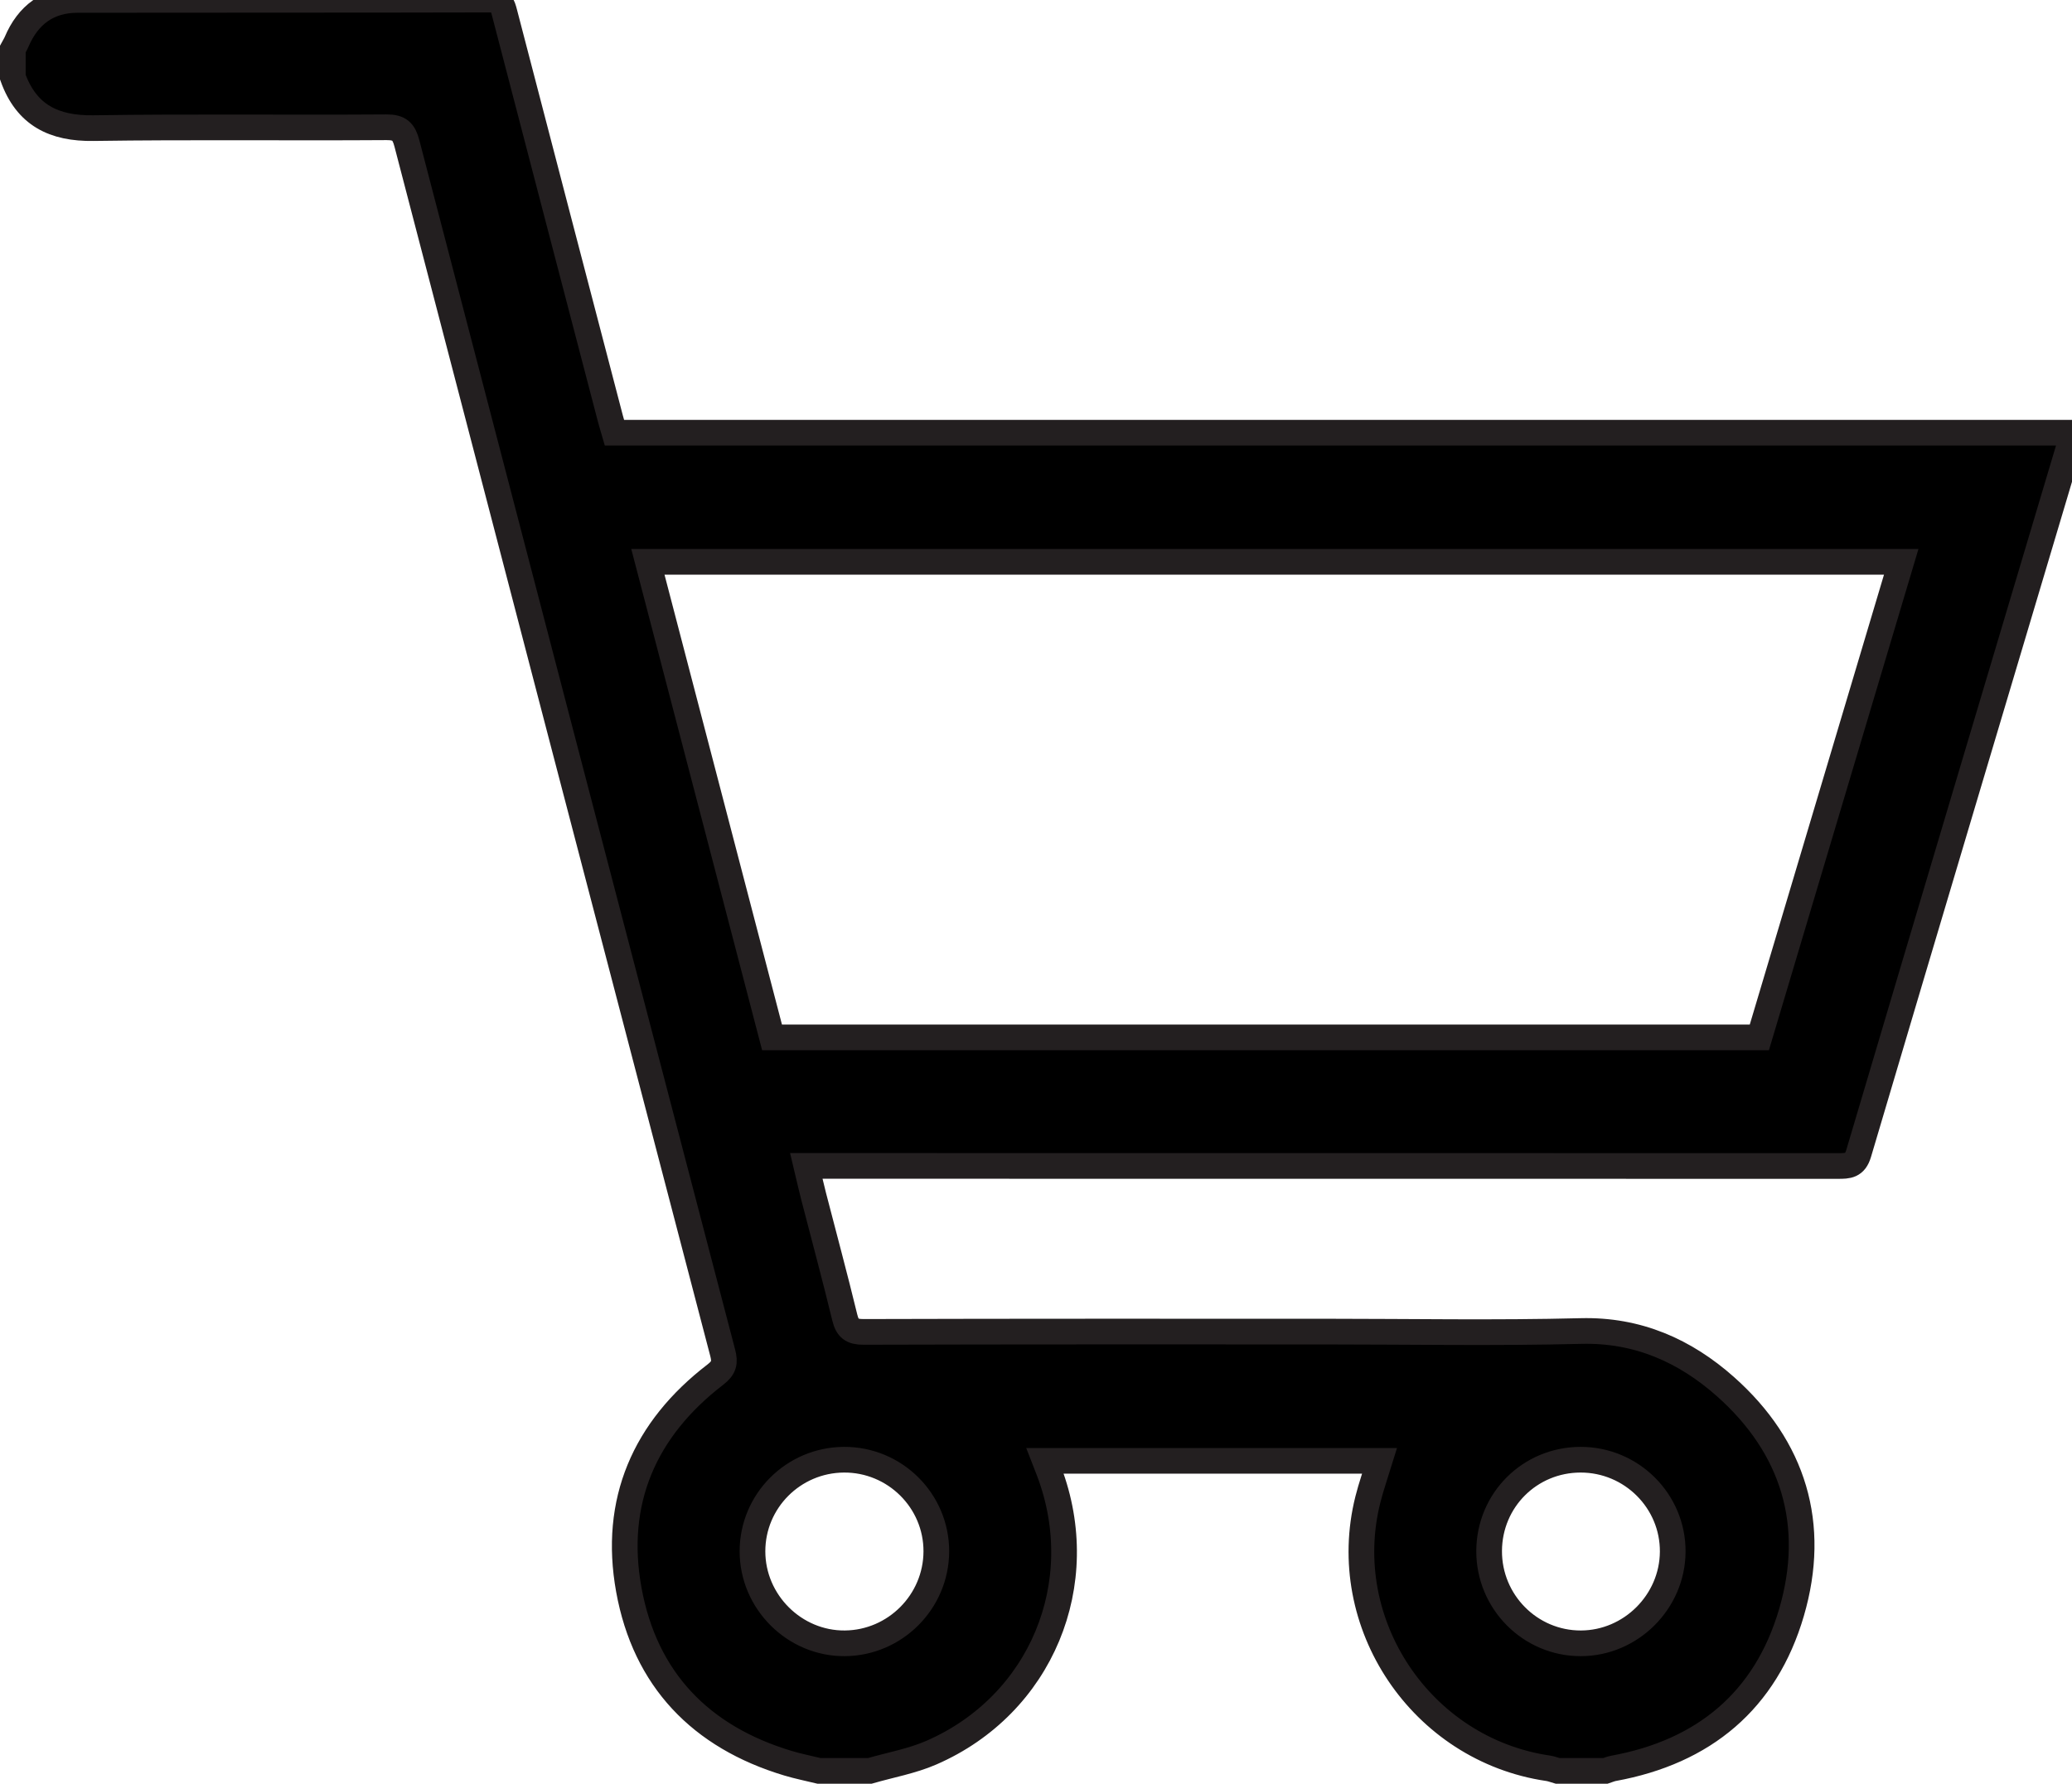 <?xml version="1.0" encoding="UTF-8" standalone="no"?>
<!-- Created with Inkscape (http://www.inkscape.org/) -->

<svg
   xmlns:dc="http://purl.org/dc/elements/1.1/"
   xmlns:cc="http://creativecommons.org/ns#"
   xmlns:rdf="http://www.w3.org/1999/02/22-rdf-syntax-ns#"
   xmlns:svg="http://www.w3.org/2000/svg"
   xmlns="http://www.w3.org/2000/svg"
   xmlns:sodipodi="http://sodipodi.sourceforge.net/DTD/sodipodi-0.dtd"
   xmlns:inkscape="http://www.inkscape.org/namespaces/inkscape"
   version="1.1"
   id="svg57"
   xml:space="preserve"
   width="23.227"
   height="20"
   viewBox="0 0 23.227 20"
   sodipodi:docname="cart-icon.svg"
   inkscape:version="0.92.4 (unknown)"><defs
     id="defs61"><clipPath
       clipPathUnits="userSpaceOnUse"
       id="clipPath73"><path
         d="M 0,559.828 H 650.154 V 0 H 0 Z"
         id="path71"
         inkscape:connector-curvature="0" /></clipPath></defs><sodipodi:namedview
     pagecolor="#ffffff"
     bordercolor="#666666"
     borderopacity="1"
     objecttolerance="10"
     gridtolerance="10"
     guidetolerance="10"
     inkscape:pageopacity="0"
     inkscape:pageshadow="2"
     inkscape:window-width="1920"
     inkscape:window-height="1007"
     id="namedview59"
     showgrid="false"
     inkscape:zoom="10.117393"
     inkscape:cx="26.849682"
     inkscape:cy="11.008044"
     inkscape:window-x="0"
     inkscape:window-y="24"
     inkscape:window-maximized="1"
     inkscape:current-layer="g65" /><g
     id="g65"
     inkscape:groupmode="layer"
     inkscape:label="cart-icon"
     transform="matrix(1.333,0,0,-1.333,-9.3333331e-4,20)"><g
       id="g67"
       transform="matrix(0.027,0,0,0.027,6.8124423e-4,0)"><g
         id="g69"
         clip-path="url(#clipPath73)"><g
           id="g75"
           transform="translate(463.814,72.559)"><path
             d="m 0,0 c -0.083,-15.89 12.779,-28.858 28.582,-28.818 15.562,0.04 28.478,12.907 28.599,28.491 C 57.304,15.471 44.36,28.412 28.468,28.384 12.668,28.355 0.083,15.808 0,0 m -201.005,28.383 c -15.731,-0.12 -28.429,-12.857 -28.437,-28.522 -0.008,-15.784 13.107,-28.833 28.824,-28.678 15.643,0.153 28.391,12.986 28.437,28.627 0.048,15.807 -12.953,28.695 -28.824,28.573 m -61.013,279.721 c 12.945,-49.597 25.799,-98.844 38.67,-148.159 H 84.16 c 14.733,49.396 29.413,98.615 44.191,148.159 z m 53.307,-376.663 c -3.226,0.788 -6.495,1.433 -9.671,2.388 -27.251,8.188 -44.538,26.172 -49.584,54.094 -4.959,27.437 4.868,50.016 26.981,66.984 2.74,2.102 3.049,3.798 2.263,6.801 -32.851,125.567 -65.649,251.148 -98.353,376.754 -0.959,3.684 -2.302,5.054 -6.372,5.026 -30.419,-0.213 -60.844,0.187 -91.258,-0.263 -12.344,-0.183 -20.865,4.056 -25.108,15.883 v 8.78 c 0.393,0.734 0.848,1.442 1.172,2.204 3.555,8.378 9.781,13.051 18.961,13.066 42.87,0.071 85.742,-0.004 128.612,0.111 3.25,0.008 3.765,-1.671 4.402,-4.122 10.947,-42.128 21.954,-84.241 32.954,-126.355 0.364,-1.393 0.795,-2.767 1.284,-4.459 h 453.935 c -0.314,-1.646 -0.439,-2.88 -0.786,-4.047 -21.9,-73.485 -43.855,-146.954 -65.627,-220.476 -1.155,-3.898 -3.352,-3.924 -6.41,-3.923 -105.056,0.034 -210.111,0.028 -315.166,0.028 h -6.186 c 0.851,-3.567 1.505,-6.51 2.258,-9.427 3.248,-12.588 6.648,-25.138 9.71,-37.77 0.839,-3.465 2.236,-4.528 5.869,-4.517 47.845,0.144 95.69,0.096 143.536,0.096 26.629,0 53.272,-0.5 79.884,0.176 17.725,0.45 32.468,-6.174 45.023,-17.326 21.271,-18.893 28.557,-43.024 20.573,-70.338 -8.029,-27.464 -27.294,-43.458 -55.489,-48.588 -0.836,-0.152 -1.633,-0.515 -2.45,-0.78 H 21.32 c -0.968,0.275 -1.921,0.662 -2.909,0.806 -39.495,5.773 -65.891,45.069 -56.177,83.741 1.012,4.028 2.409,7.958 3.66,12.043 h -104.227 c 0.536,-1.379 0.909,-2.314 1.266,-3.256 13.238,-34.899 -2.458,-72.762 -36.67,-87.66 -6.064,-2.64 -12.764,-3.819 -19.17,-5.674 z"
             style="fill-opacity:1;fill-rule:nonzero;stroke:none"
             id="path77"
             inkscape:connector-curvature="0" /></g><g
           id="g79"
           transform="translate(463.814,72.559)"><path
             d="m 0,0 c -0.083,-15.89 12.779,-28.858 28.582,-28.818 15.562,0.04 28.478,12.907 28.599,28.491 C 57.304,15.471 44.36,28.412 28.468,28.384 12.668,28.355 0.083,15.808 0,0 Z m -201.005,28.383 c -15.731,-0.12 -28.429,-12.857 -28.437,-28.522 -0.008,-15.784 13.107,-28.833 28.824,-28.678 15.643,0.153 28.391,12.986 28.437,28.627 0.048,15.807 -12.953,28.695 -28.824,28.573 z m -61.013,279.721 c 12.945,-49.597 25.799,-98.844 38.67,-148.159 H 84.16 c 14.733,49.396 29.413,98.615 44.191,148.159 z m 53.307,-376.663 c -3.226,0.788 -6.495,1.433 -9.671,2.388 -27.251,8.188 -44.538,26.172 -49.584,54.094 -4.959,27.437 4.868,50.016 26.981,66.984 2.74,2.102 3.049,3.798 2.263,6.801 -32.851,125.567 -65.649,251.148 -98.353,376.754 -0.959,3.684 -2.302,5.054 -6.372,5.026 -30.419,-0.213 -60.844,0.187 -91.258,-0.263 -12.344,-0.183 -20.865,4.056 -25.108,15.883 v 8.78 c 0.393,0.734 0.848,1.442 1.172,2.204 3.555,8.378 9.781,13.051 18.961,13.066 42.87,0.071 85.742,-0.004 128.612,0.111 3.25,0.008 3.765,-1.671 4.402,-4.122 10.947,-42.128 21.954,-84.241 32.954,-126.355 0.364,-1.393 0.795,-2.767 1.284,-4.459 h 453.935 c -0.314,-1.646 -0.439,-2.88 -0.786,-4.047 -21.9,-73.485 -43.855,-146.954 -65.627,-220.476 -1.155,-3.898 -3.352,-3.924 -6.41,-3.923 -105.056,0.034 -210.111,0.028 -315.166,0.028 h -6.186 c 0.851,-3.567 1.505,-6.51 2.258,-9.427 3.248,-12.588 6.648,-25.138 9.71,-37.77 0.839,-3.465 2.236,-4.528 5.869,-4.517 47.845,0.144 95.69,0.096 143.536,0.096 26.629,0 53.272,-0.5 79.884,0.176 17.725,0.45 32.468,-6.174 45.023,-17.326 21.271,-18.893 28.557,-43.024 20.573,-70.338 -8.029,-27.464 -27.294,-43.458 -55.489,-48.588 -0.836,-0.152 -1.633,-0.515 -2.45,-0.78 H 21.32 c -0.968,0.275 -1.921,0.662 -2.909,0.806 -39.495,5.773 -65.891,45.069 -56.177,83.741 1.012,4.028 2.409,7.958 3.66,12.043 h -104.227 c 0.536,-1.379 0.909,-2.314 1.266,-3.256 13.238,-34.899 -2.458,-72.762 -36.67,-87.66 -6.064,-2.64 -12.764,-3.819 -19.17,-5.674 z"
             style="stroke:#231f20;stroke-width:8;stroke-linecap:butt;stroke-linejoin:miter;stroke-miterlimit:10;stroke-dasharray:none;stroke-opacity:1"
             id="path81"
             inkscape:connector-curvature="0" /></g></g></g></g></svg>
